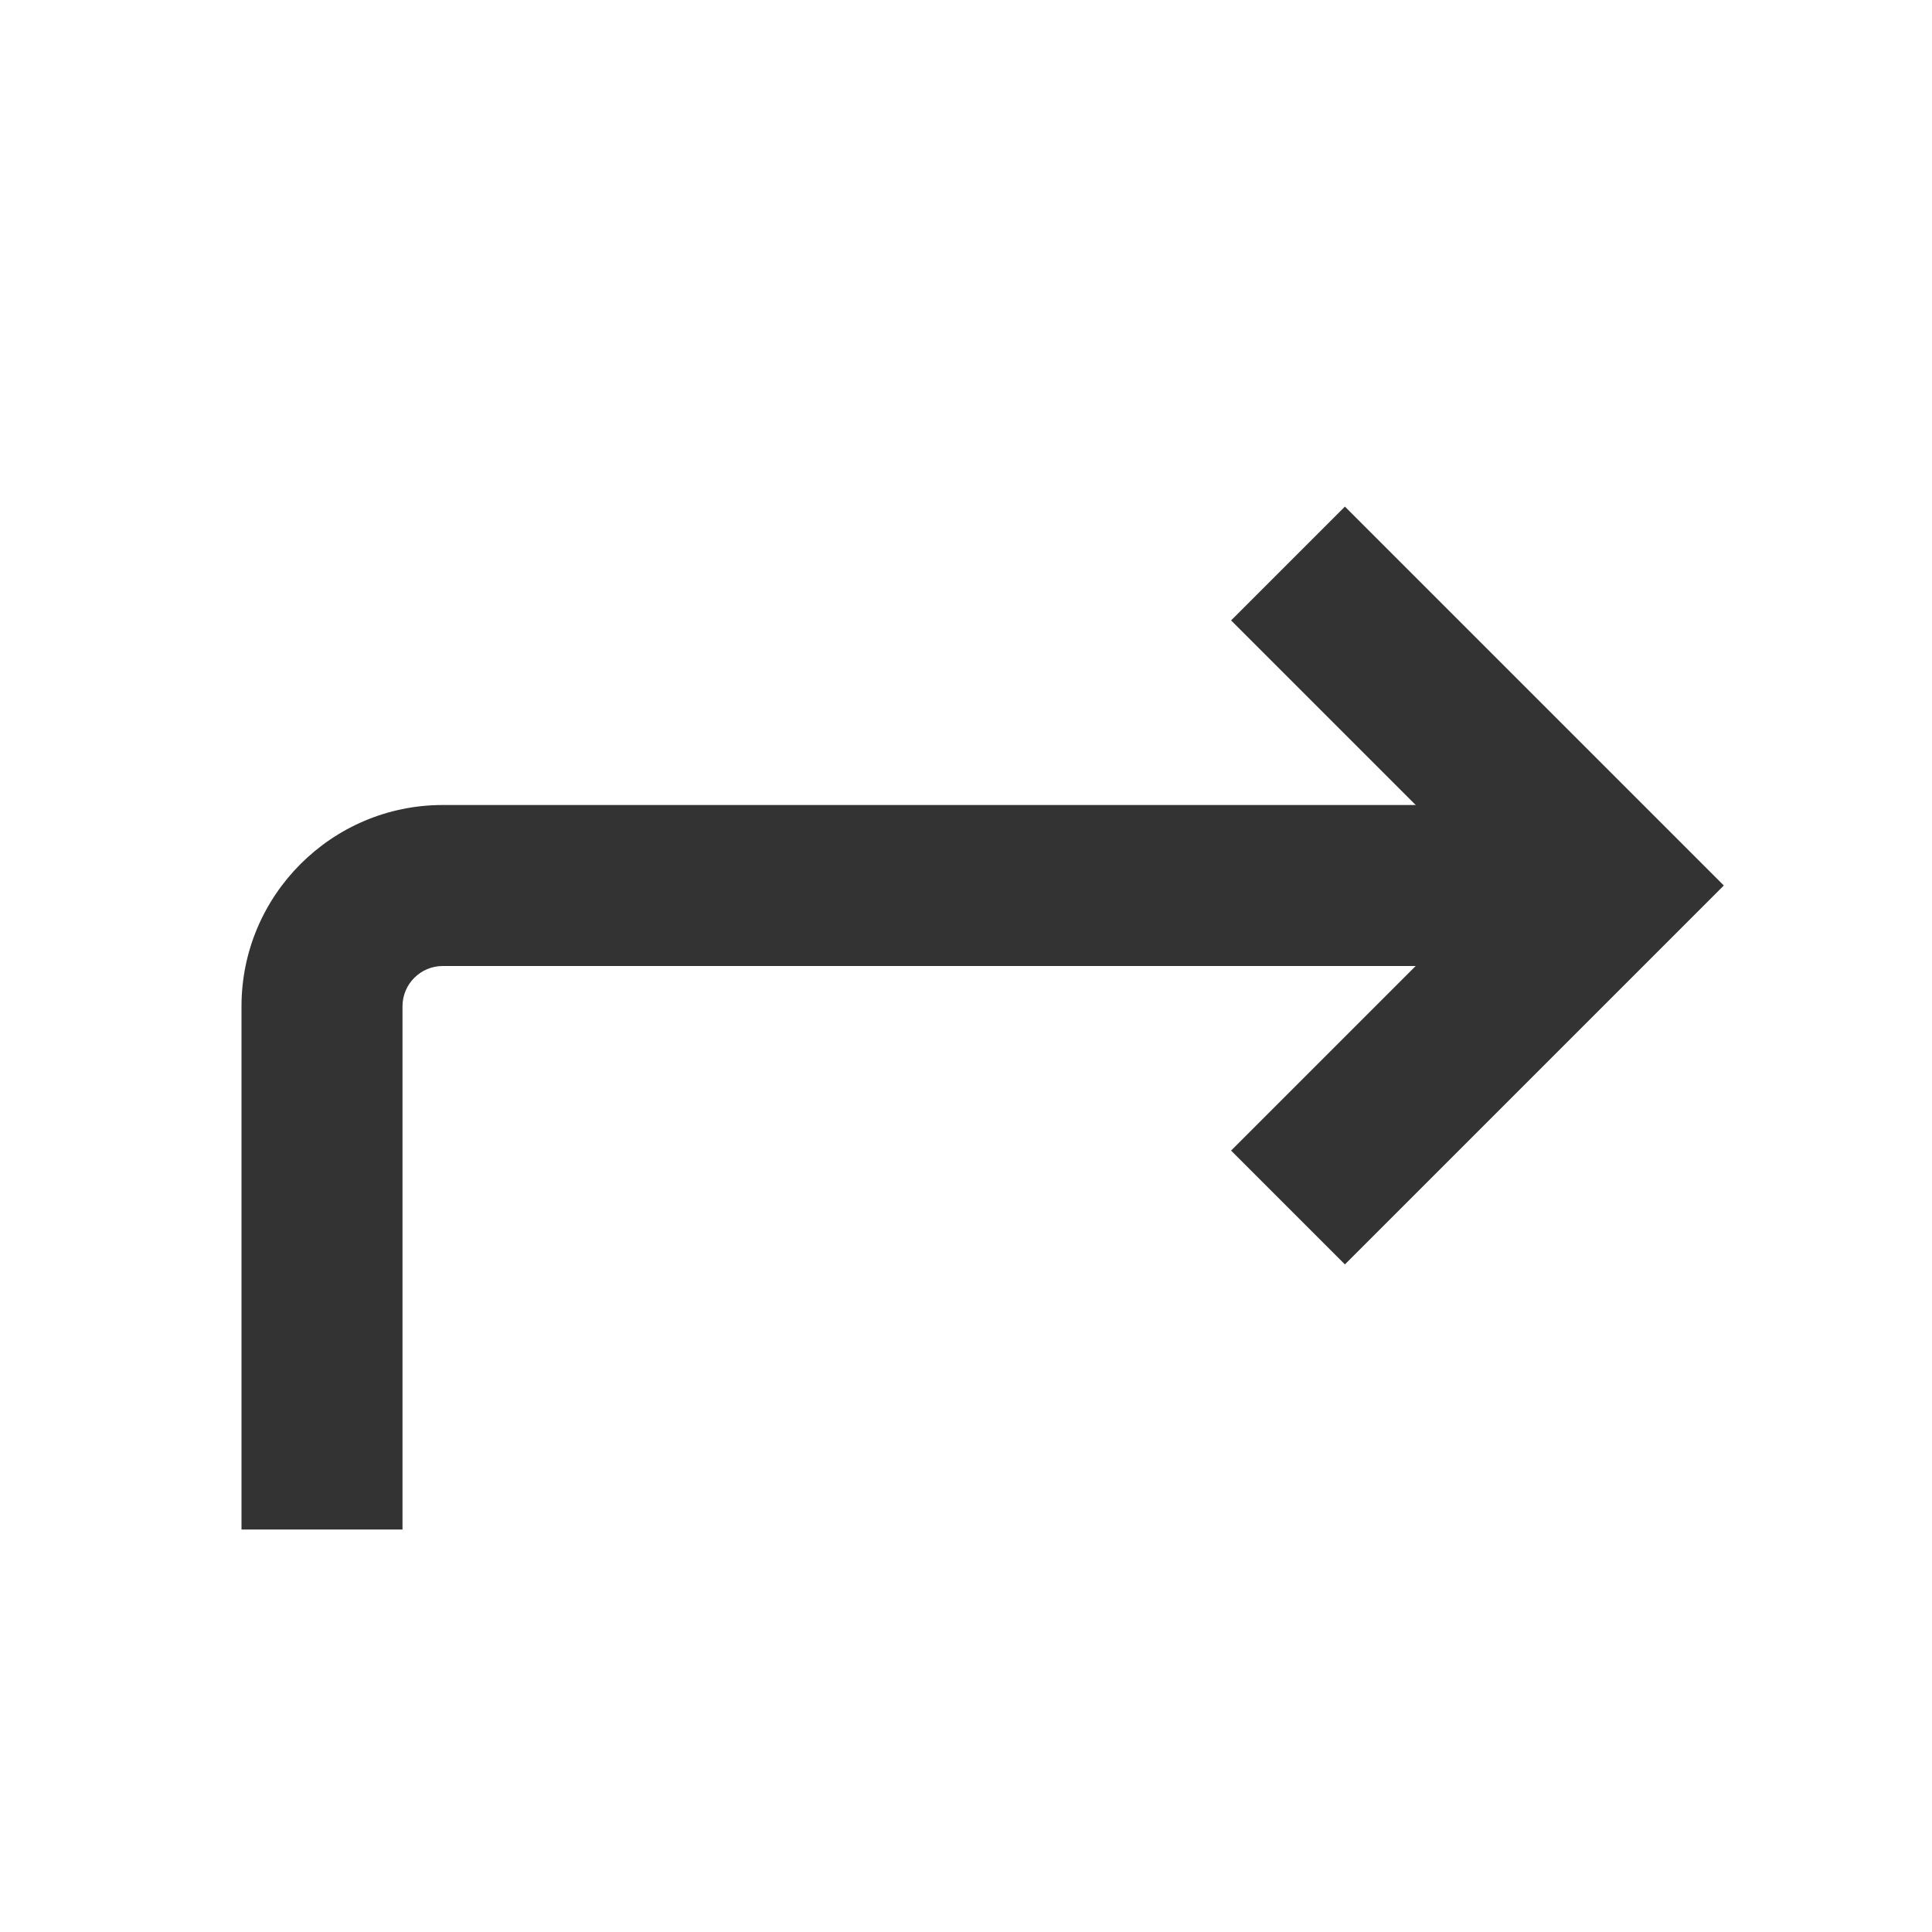 <?xml version="1.0" encoding="iso-8859-1"?>
<svg version="1.1" id="&#x56FE;&#x5C42;_1" xmlns="http://www.w3.org/2000/svg" xmlns:xlink="http://www.w3.org/1999/xlink" x="0px"
	 y="0px" viewBox="0 0 24 24" style="enable-background:new 0 0 24 24;" xml:space="preserve">
<polygon style="fill:#333333;" points="16.707,15.707 15.293,14.293 18.586,11 15.293,7.707 16.707,6.293 21.414,11 "/>
<path style="fill:#333333;" d="M5,19H3v-6.5C3,11.122,4.122,10,5.5,10H20v2H5.5C5.224,12,5,12.225,5,12.5V19z"/>
</svg>






